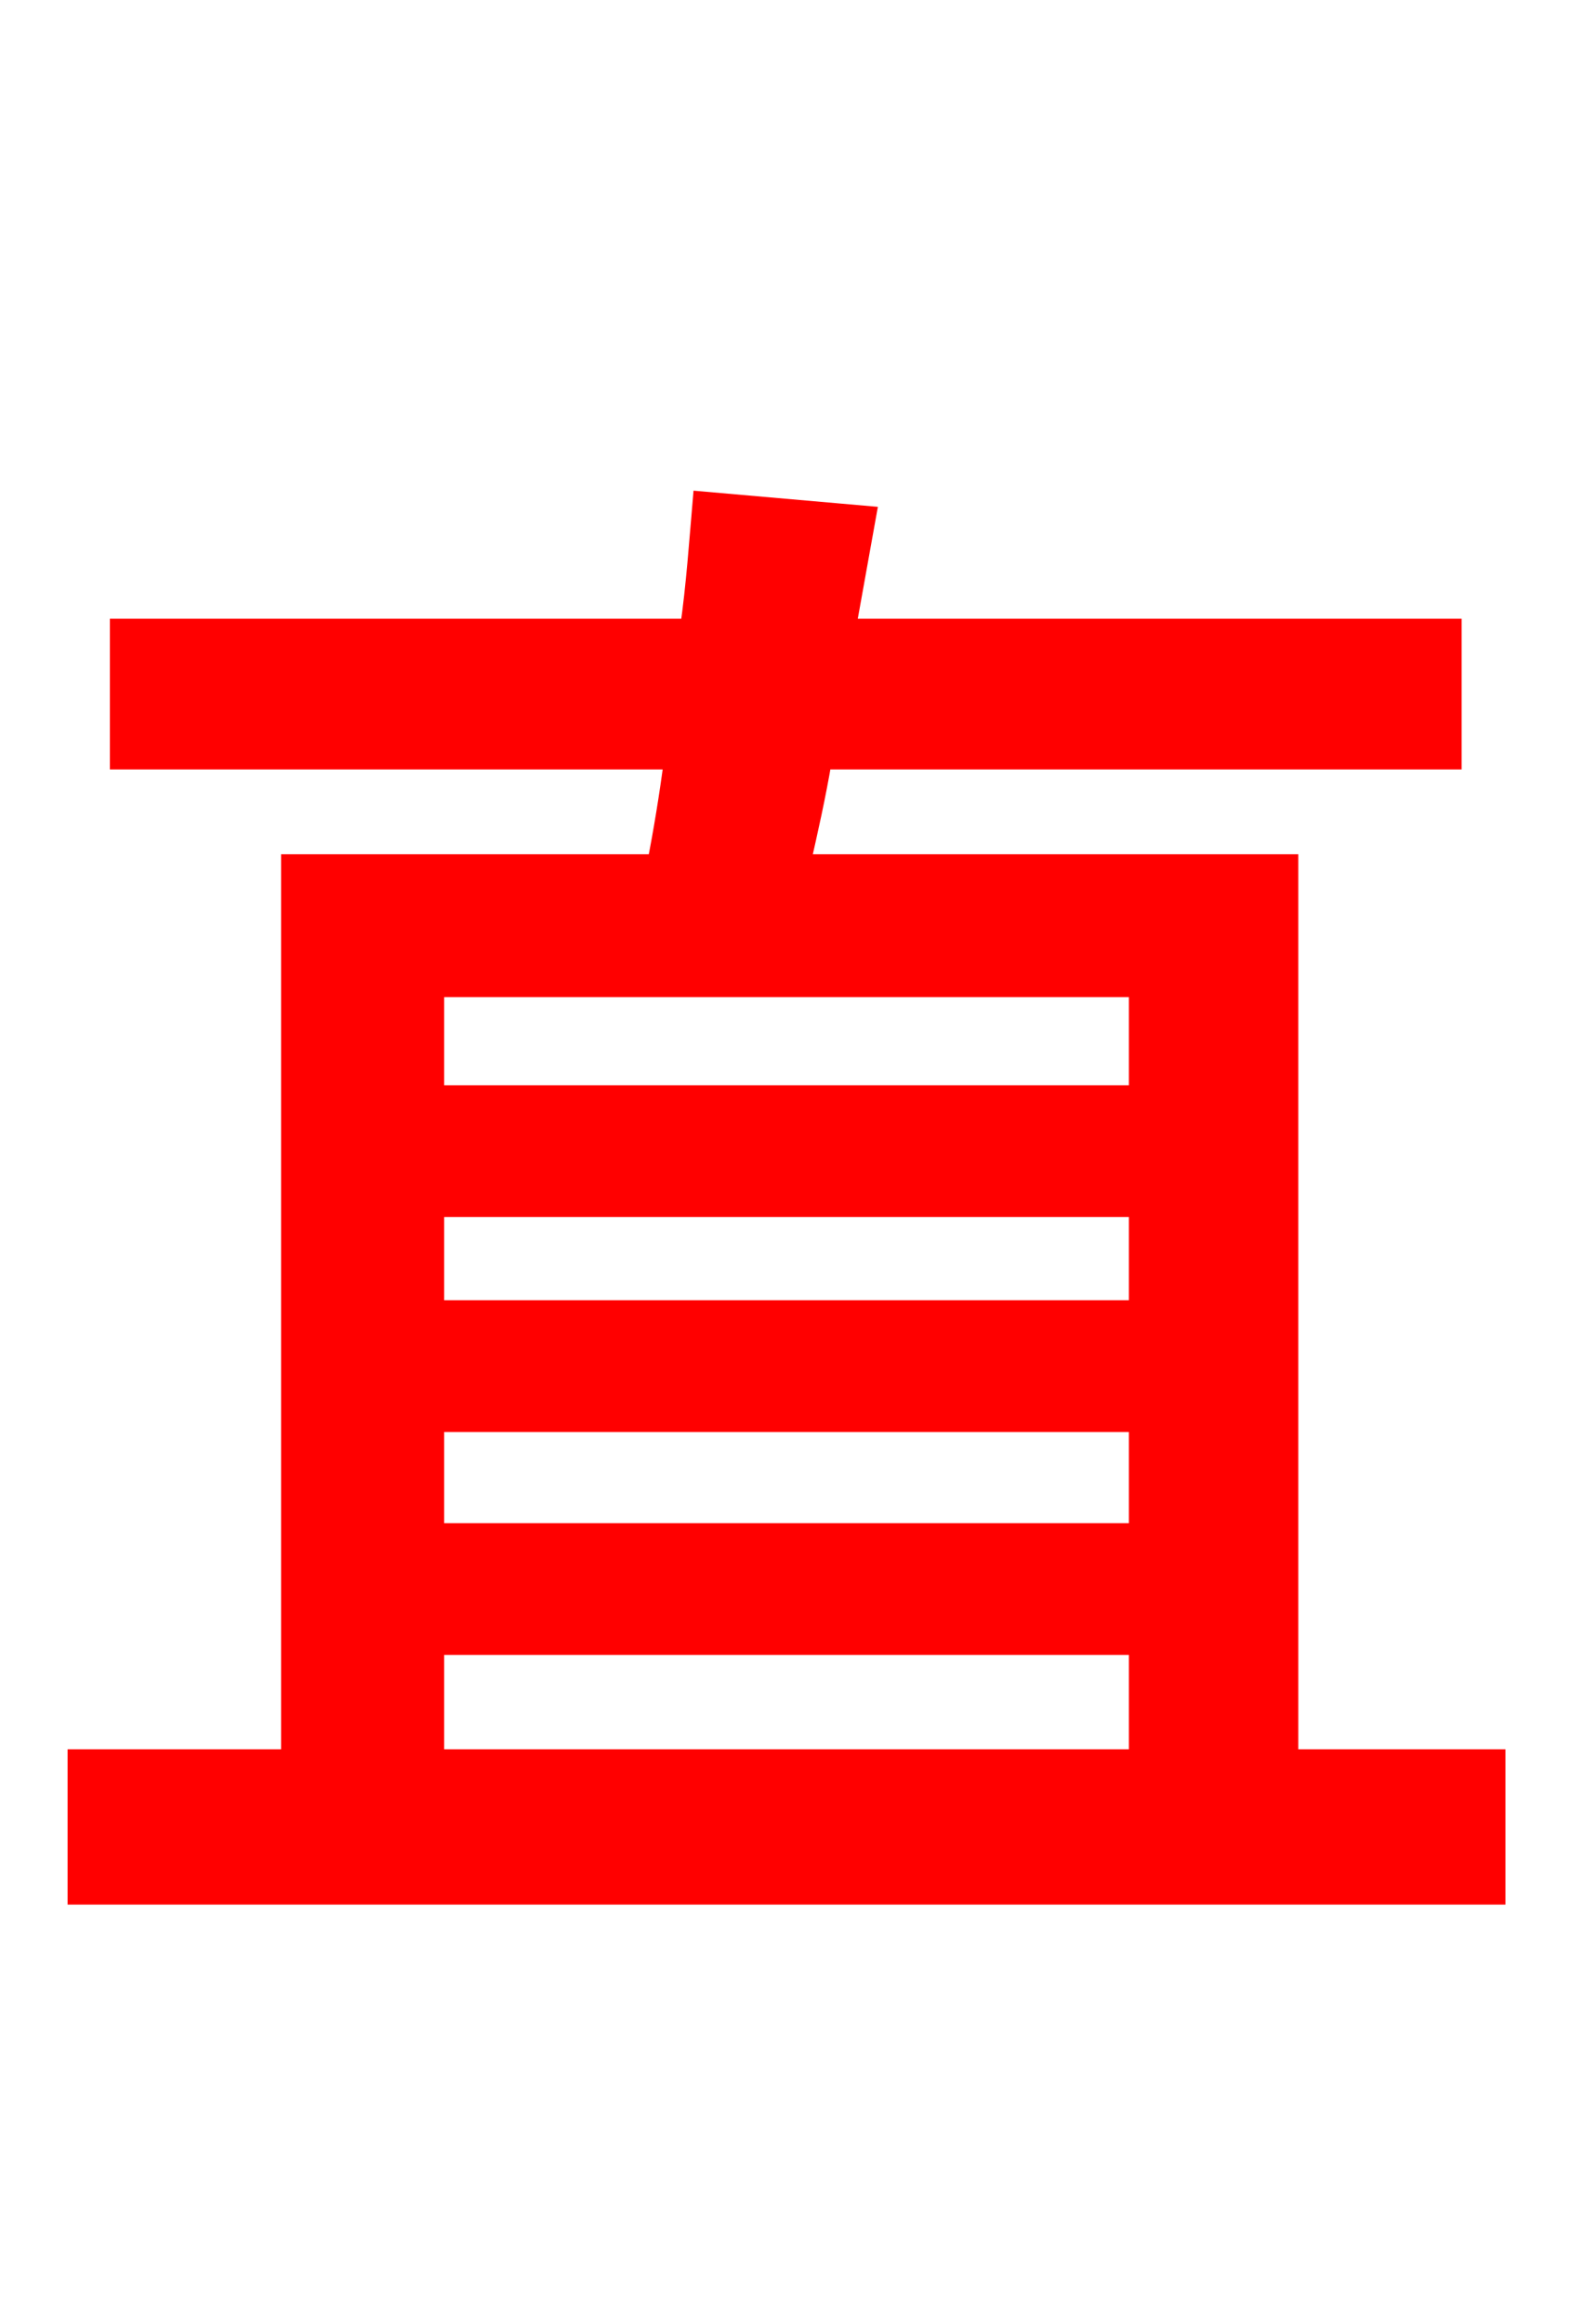 <svg xmlns="http://www.w3.org/2000/svg" xmlns:xlink="http://www.w3.org/1999/xlink" width="72" height="106.56"><path fill="red" stroke="red" d="M19.87 75.38L52.27 75.38L52.27 80.71L19.87 80.71ZM52.27 45.22L52.27 50.26L19.87 50.26L19.87 45.22ZM52.27 60.12L19.87 60.12L19.87 55.30L52.27 55.30ZM19.87 65.16L52.27 65.16L52.27 70.34L19.87 70.34ZM59.04 80.71L59.04 39.67L36.65 39.67C37.01 38.09 37.37 36.50 37.66 34.78L66.53 34.78L66.53 28.87L38.74 28.87L39.67 23.69L32.26 23.04C32.11 24.77 31.97 26.86 31.68 28.87L5.54 28.87L5.54 34.78L30.96 34.78C30.74 36.50 30.46 38.16 30.17 39.67L13.39 39.67L13.39 80.71L3.60 80.71L3.60 86.83L68.54 86.83L68.54 80.71Z"/></svg>
